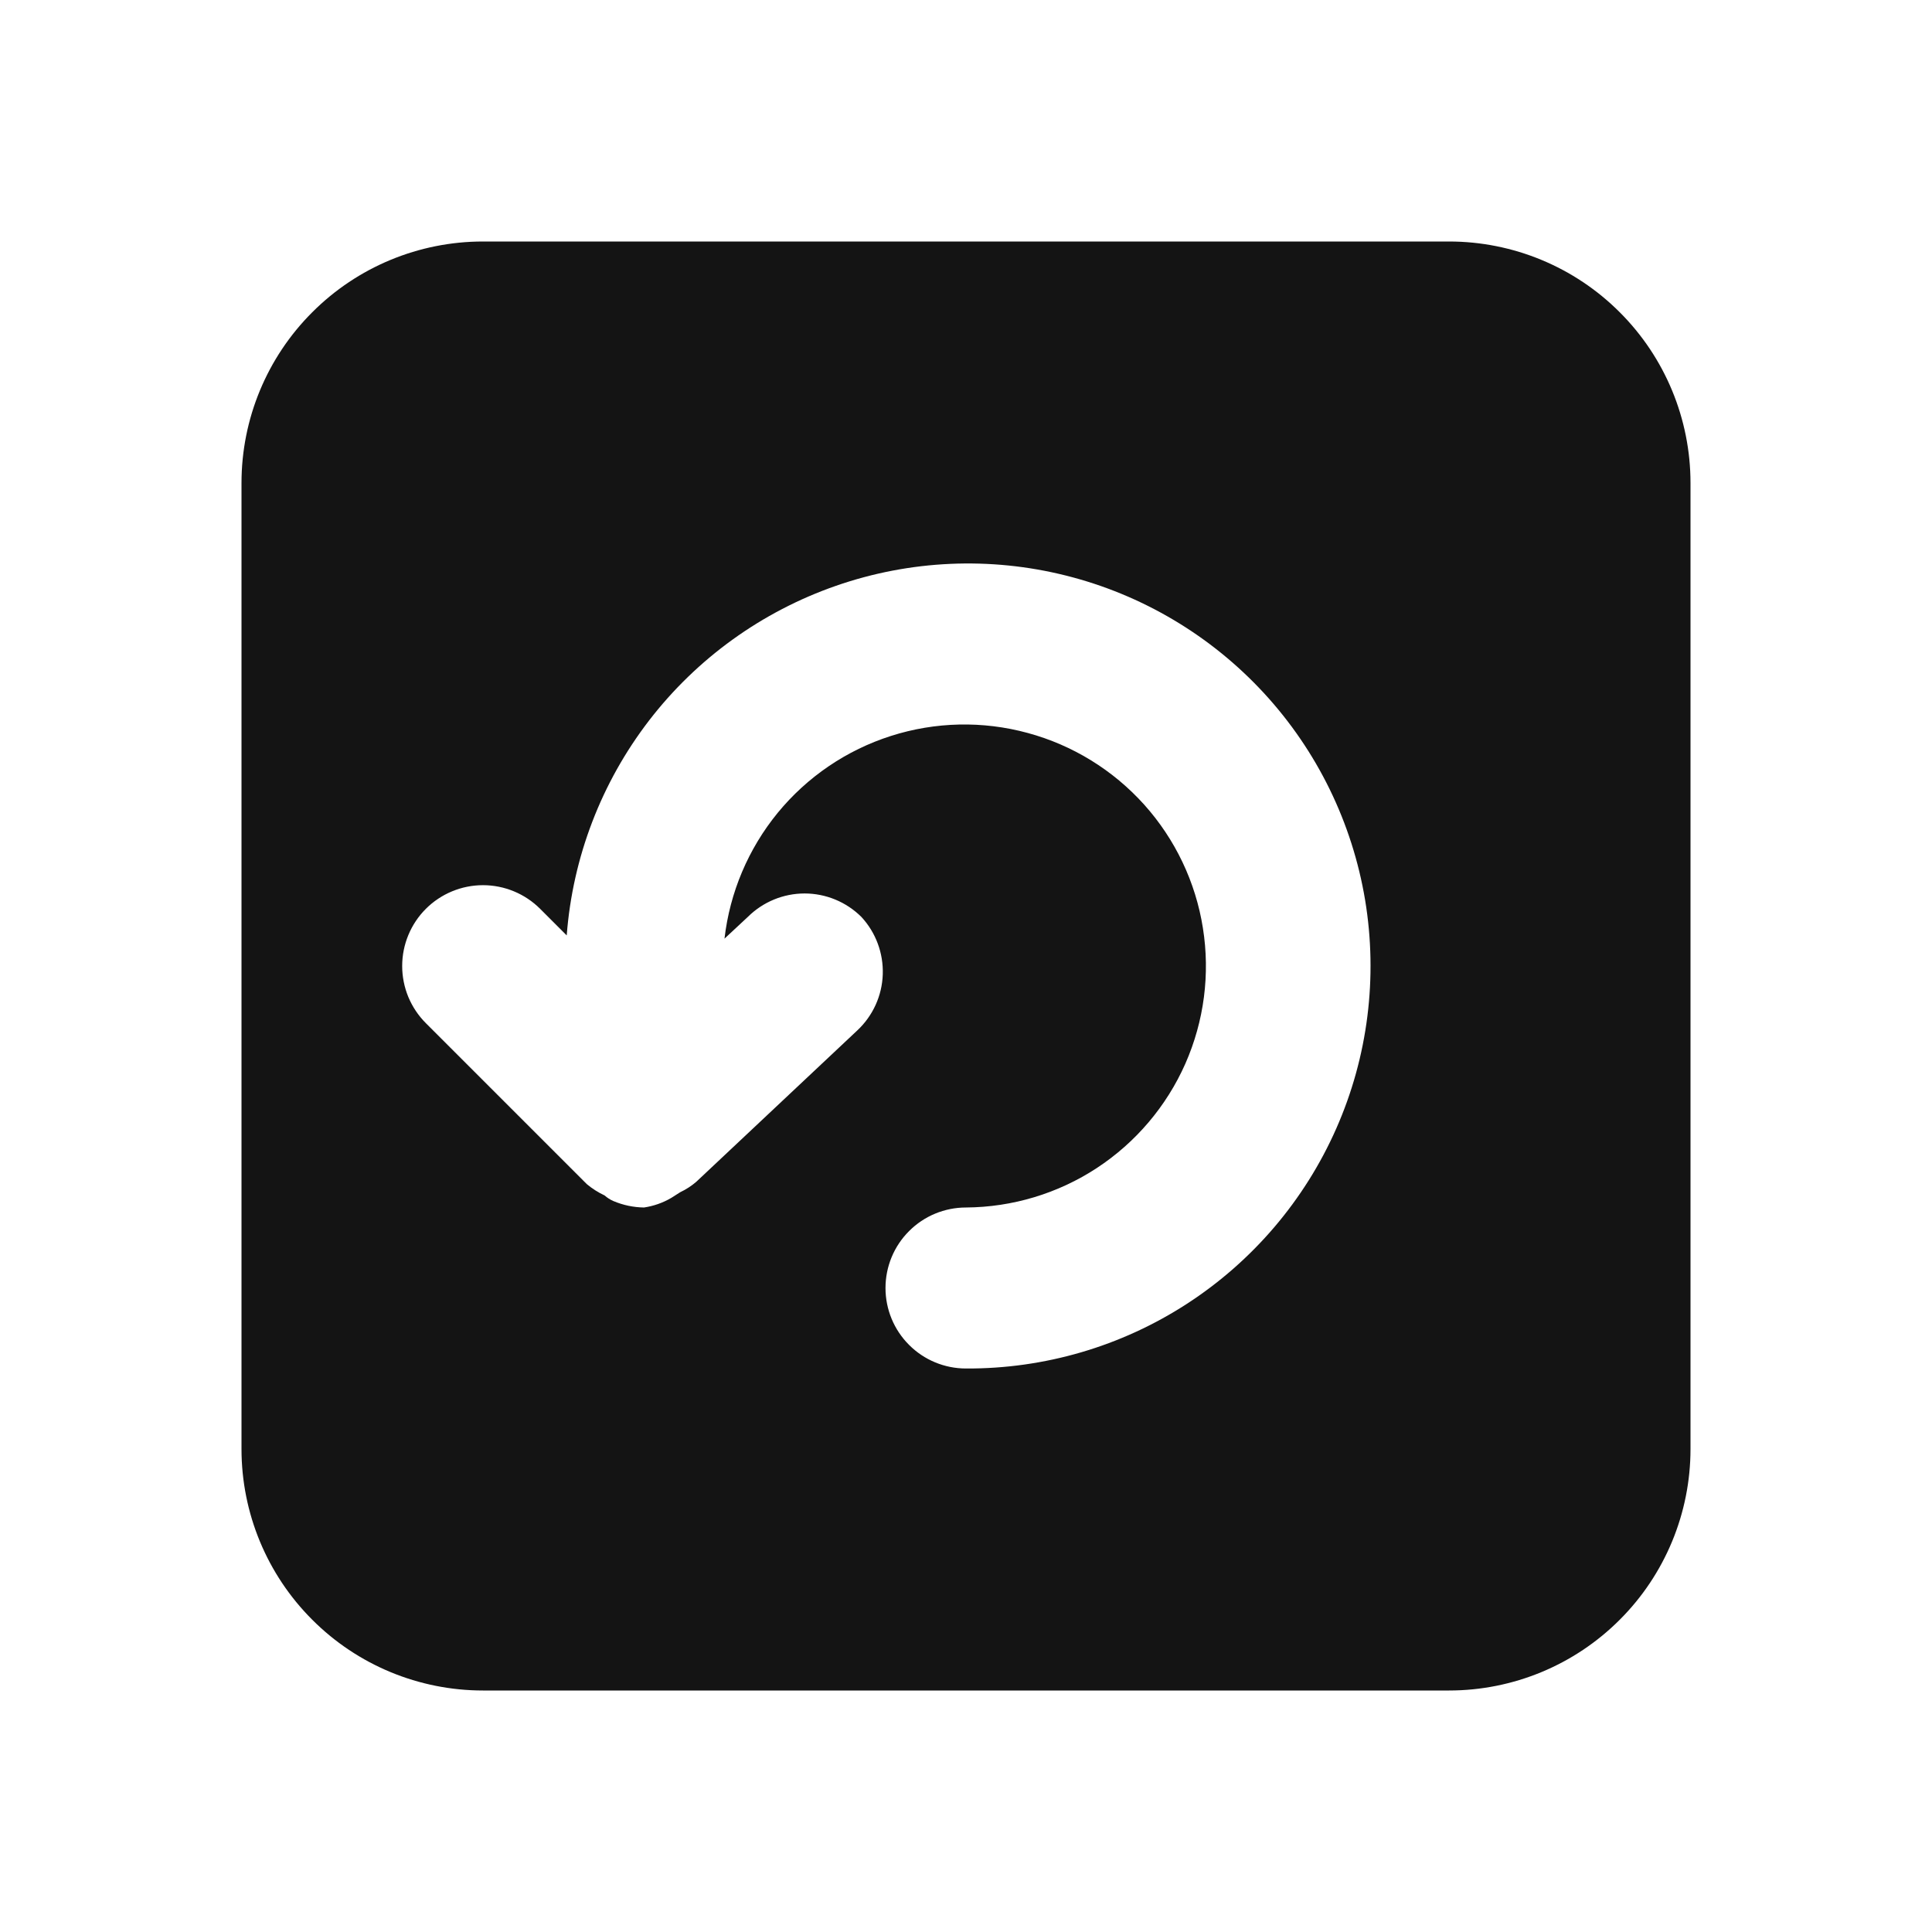 <svg width="24" height="24" viewBox="0 0 24 24" fill="none" xmlns="http://www.w3.org/2000/svg">
<path d="M18 3H6C5.204 3 4.441 3.316 3.879 3.879C3.316 4.441 3 5.204 3 6V18C3 18.796 3.316 19.559 3.879 20.121C4.441 20.684 5.204 21 6 21H18C18.796 21 19.559 20.684 20.121 20.121C20.684 19.559 21 18.796 21 18V6C21 5.204 20.684 4.441 20.121 3.879C19.559 3.316 18.796 3 18 3ZM12 17C11.735 17 11.48 16.895 11.293 16.707C11.105 16.52 11 16.265 11 16C11 15.735 11.105 15.48 11.293 15.293C11.48 15.105 11.735 15 12 15C12.578 14.996 13.143 14.826 13.626 14.509C14.109 14.192 14.491 13.742 14.725 13.213C14.958 12.684 15.034 12.1 14.943 11.529C14.853 10.958 14.599 10.425 14.213 9.995C13.826 9.565 13.324 9.256 12.766 9.105C12.208 8.953 11.619 8.966 11.068 9.142C10.517 9.318 10.029 9.649 9.662 10.096C9.296 10.543 9.066 11.086 9 11.66L9.29 11.39C9.477 11.204 9.731 11.099 9.995 11.099C10.259 11.099 10.513 11.204 10.7 11.39C10.88 11.584 10.975 11.841 10.966 12.105C10.957 12.37 10.843 12.619 10.65 12.8L8.65 14.68C8.59 14.732 8.522 14.776 8.45 14.81L8.34 14.88C8.235 14.942 8.12 14.982 8 15C7.869 14.998 7.74 14.971 7.62 14.92C7.58 14.903 7.543 14.879 7.51 14.85C7.431 14.813 7.357 14.766 7.29 14.71L5.29 12.71C5.197 12.617 5.123 12.506 5.072 12.384C5.022 12.262 4.996 12.132 4.996 12C4.996 11.734 5.102 11.478 5.29 11.29C5.478 11.102 5.734 10.996 6 10.996C6.266 10.996 6.522 11.102 6.71 11.29L7.04 11.62C7.114 10.649 7.47 9.721 8.064 8.949C8.658 8.178 9.465 7.597 10.385 7.277C11.305 6.957 12.298 6.913 13.242 7.15C14.187 7.387 15.042 7.895 15.702 8.611C16.362 9.327 16.798 10.22 16.958 11.181C17.117 12.141 16.993 13.128 16.6 14.018C16.207 14.909 15.562 15.666 14.745 16.196C13.928 16.726 12.974 17.005 12 17Z" fill="#141414"/>
</svg>
